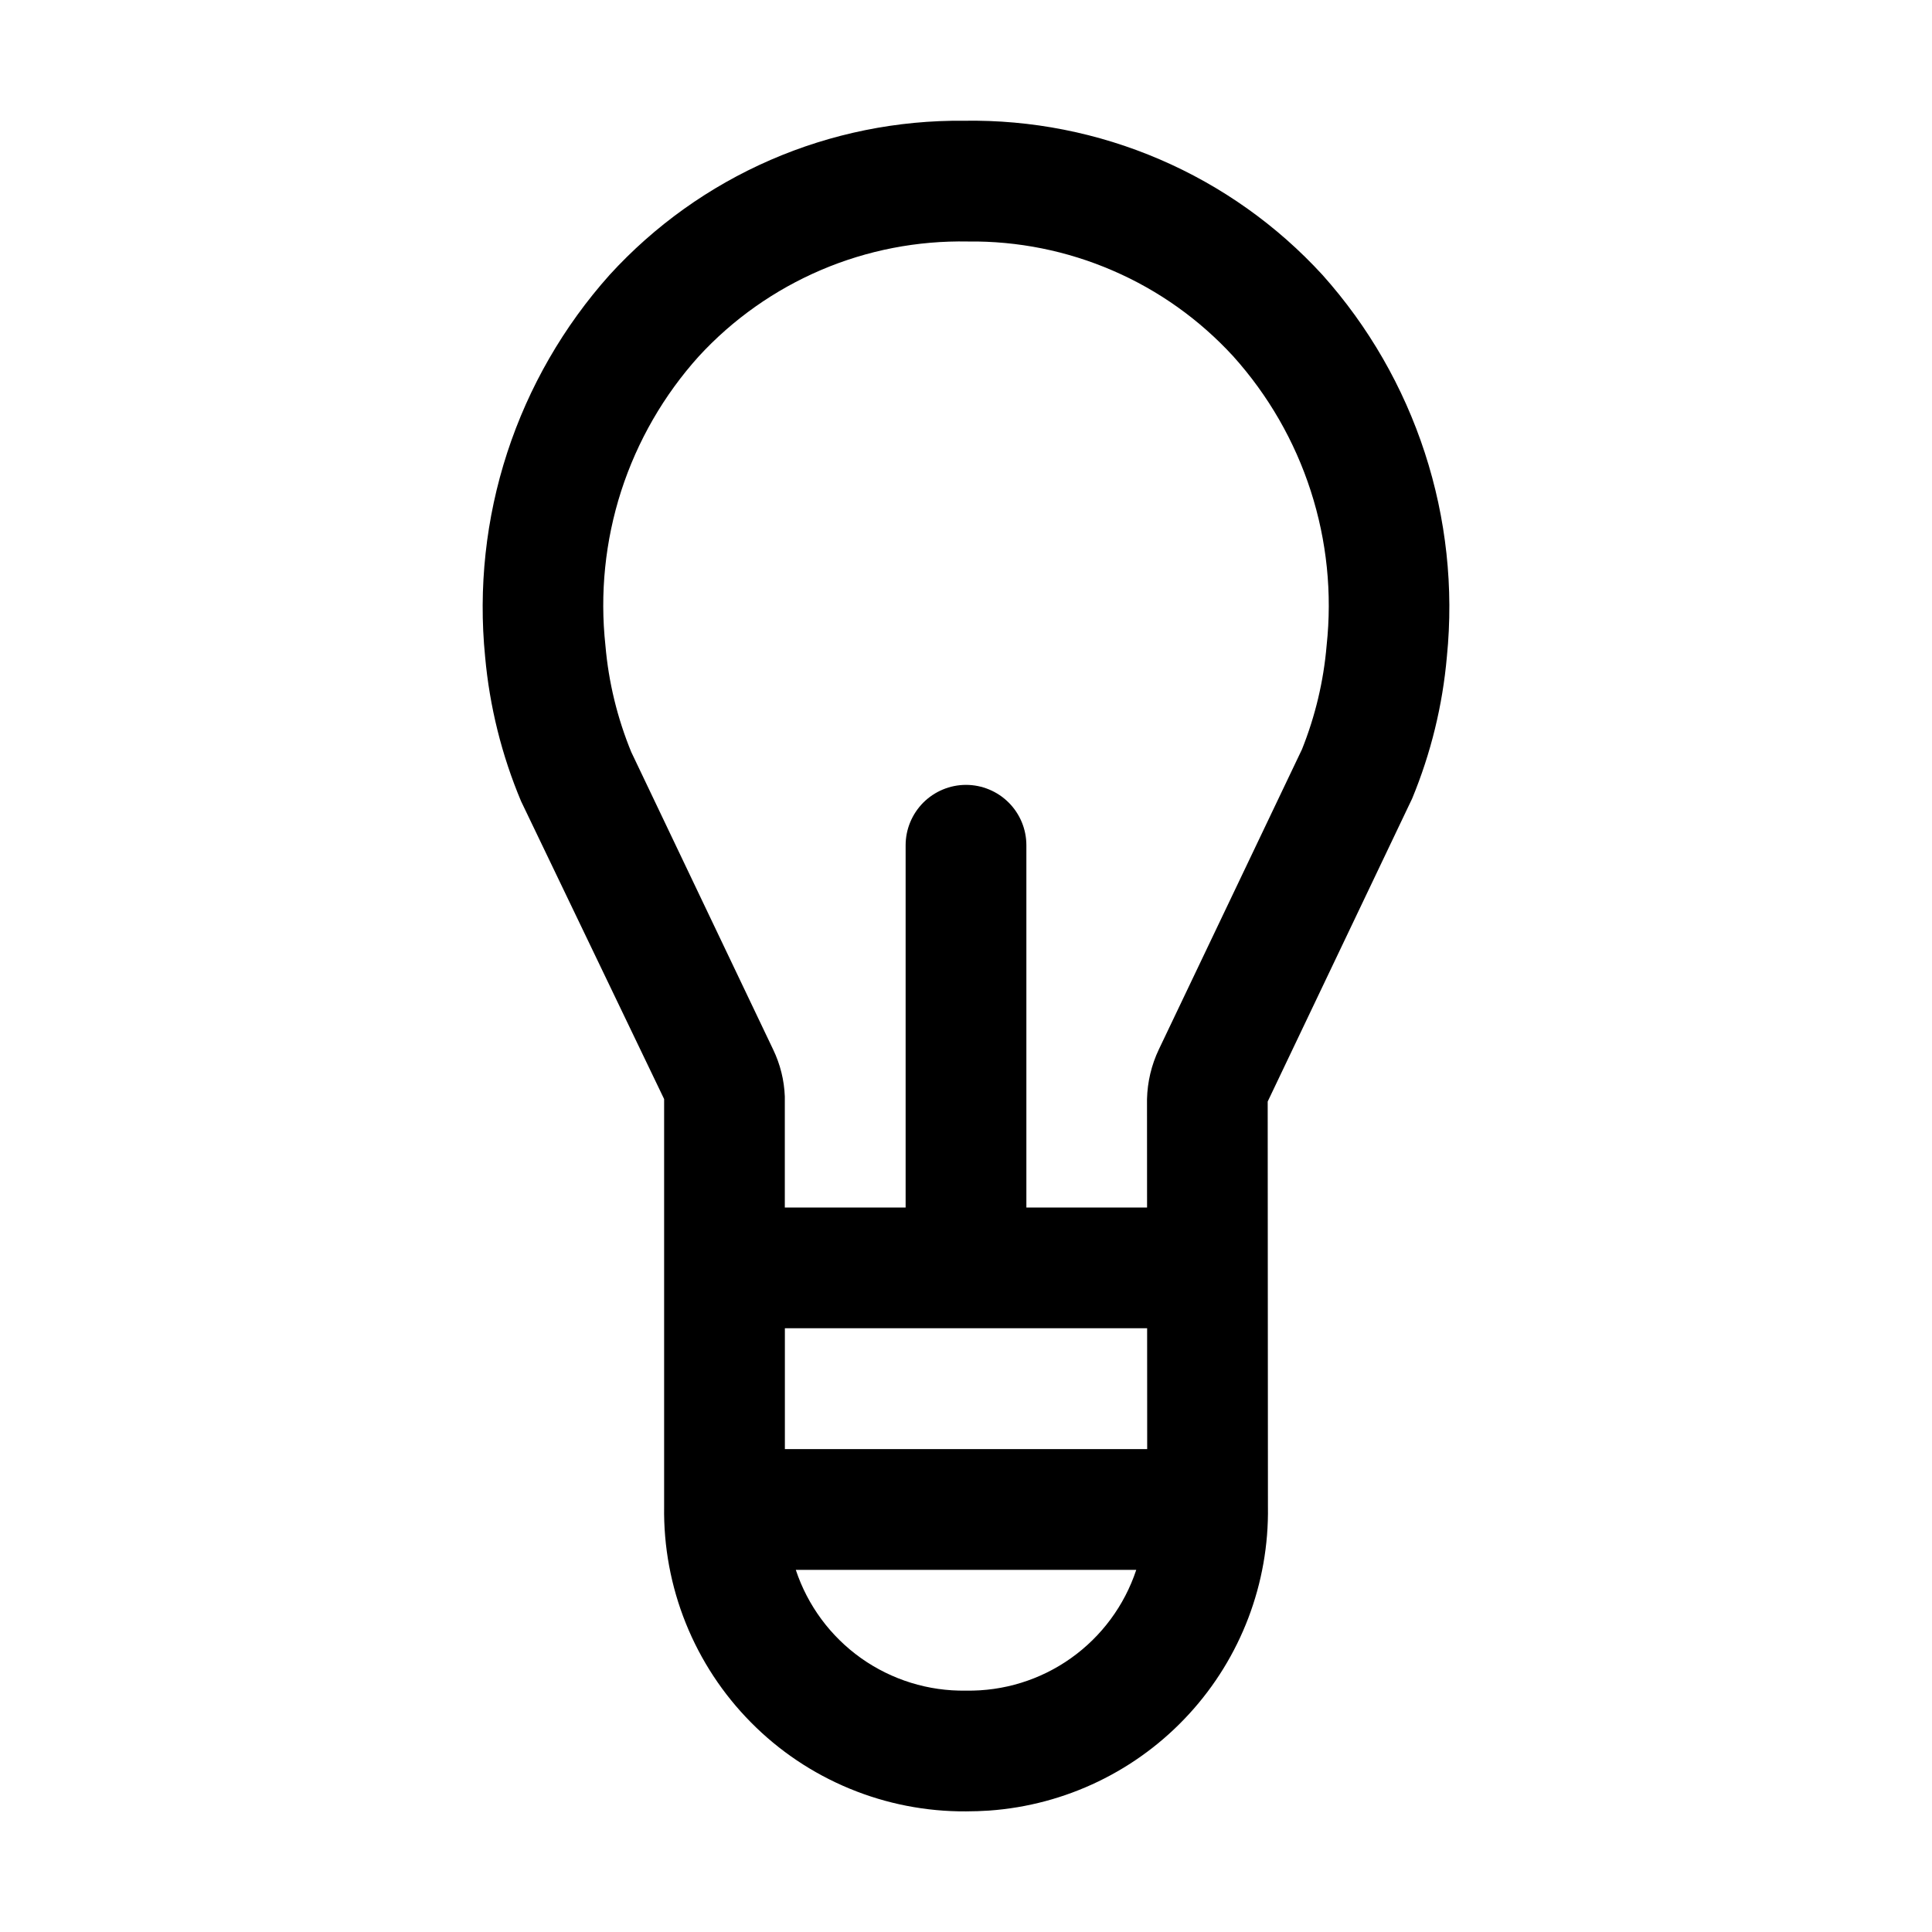<svg width="32" height="32" viewBox="0 0 32 32" fill="none" xmlns="http://www.w3.org/2000/svg">
<path d="M21.904 4.553C21.151 3.732 20.233 3.08 19.209 2.64C18.186 2.2 17.082 1.982 15.968 2C14.865 1.989 13.772 2.21 12.76 2.65C11.748 3.09 10.841 3.738 10.097 4.553C9.334 5.407 8.756 6.41 8.401 7.498C8.046 8.587 7.922 9.738 8.035 10.877C8.109 11.701 8.31 12.509 8.631 13.272L11 18.204V24.953C10.99 25.615 11.112 26.272 11.359 26.886C11.606 27.5 11.973 28.059 12.439 28.529C12.904 29 13.459 29.372 14.071 29.625C14.682 29.878 15.338 30.006 16 30.002C16.129 30.002 16.256 29.997 16.382 29.989C17.65 29.899 18.835 29.327 19.694 28.39C20.553 27.454 21.021 26.224 21.001 24.953L20.997 18.245L23.39 13.226C23.7 12.476 23.894 11.684 23.965 10.875C24.079 9.736 23.954 8.586 23.599 7.498C23.244 6.409 22.667 5.406 21.904 4.553ZM19 22L19.001 24.002H13L13 22H19ZM16 28.002C15.379 28.013 14.77 27.824 14.263 27.465C13.756 27.105 13.377 26.593 13.181 26.002H18.82C18.624 26.593 18.245 27.105 17.738 27.465C17.231 27.825 16.622 28.013 16 28.002ZM21.973 10.692C21.923 11.282 21.785 11.861 21.565 12.411L19.194 17.382C19.071 17.64 19.005 17.92 18.998 18.206L18.999 20H17V14C17 13.735 16.895 13.481 16.707 13.293C16.52 13.106 16.265 13 16 13C15.735 13 15.481 13.106 15.293 13.293C15.106 13.481 15 13.735 15 14V20H12.999L12.999 18.162C12.989 17.892 12.923 17.627 12.806 17.384L10.456 12.457C10.225 11.894 10.08 11.3 10.028 10.694C9.934 9.831 10.023 8.958 10.289 8.132C10.556 7.306 10.994 6.546 11.575 5.901C12.14 5.287 12.831 4.8 13.599 4.472C14.367 4.144 15.196 3.984 16.032 4C16.856 3.99 17.674 4.154 18.431 4.482C19.189 4.809 19.868 5.293 20.426 5.901C21.006 6.546 21.444 7.306 21.71 8.131C21.977 8.957 22.066 9.829 21.973 10.692Z" fill="black"/>
</svg>

